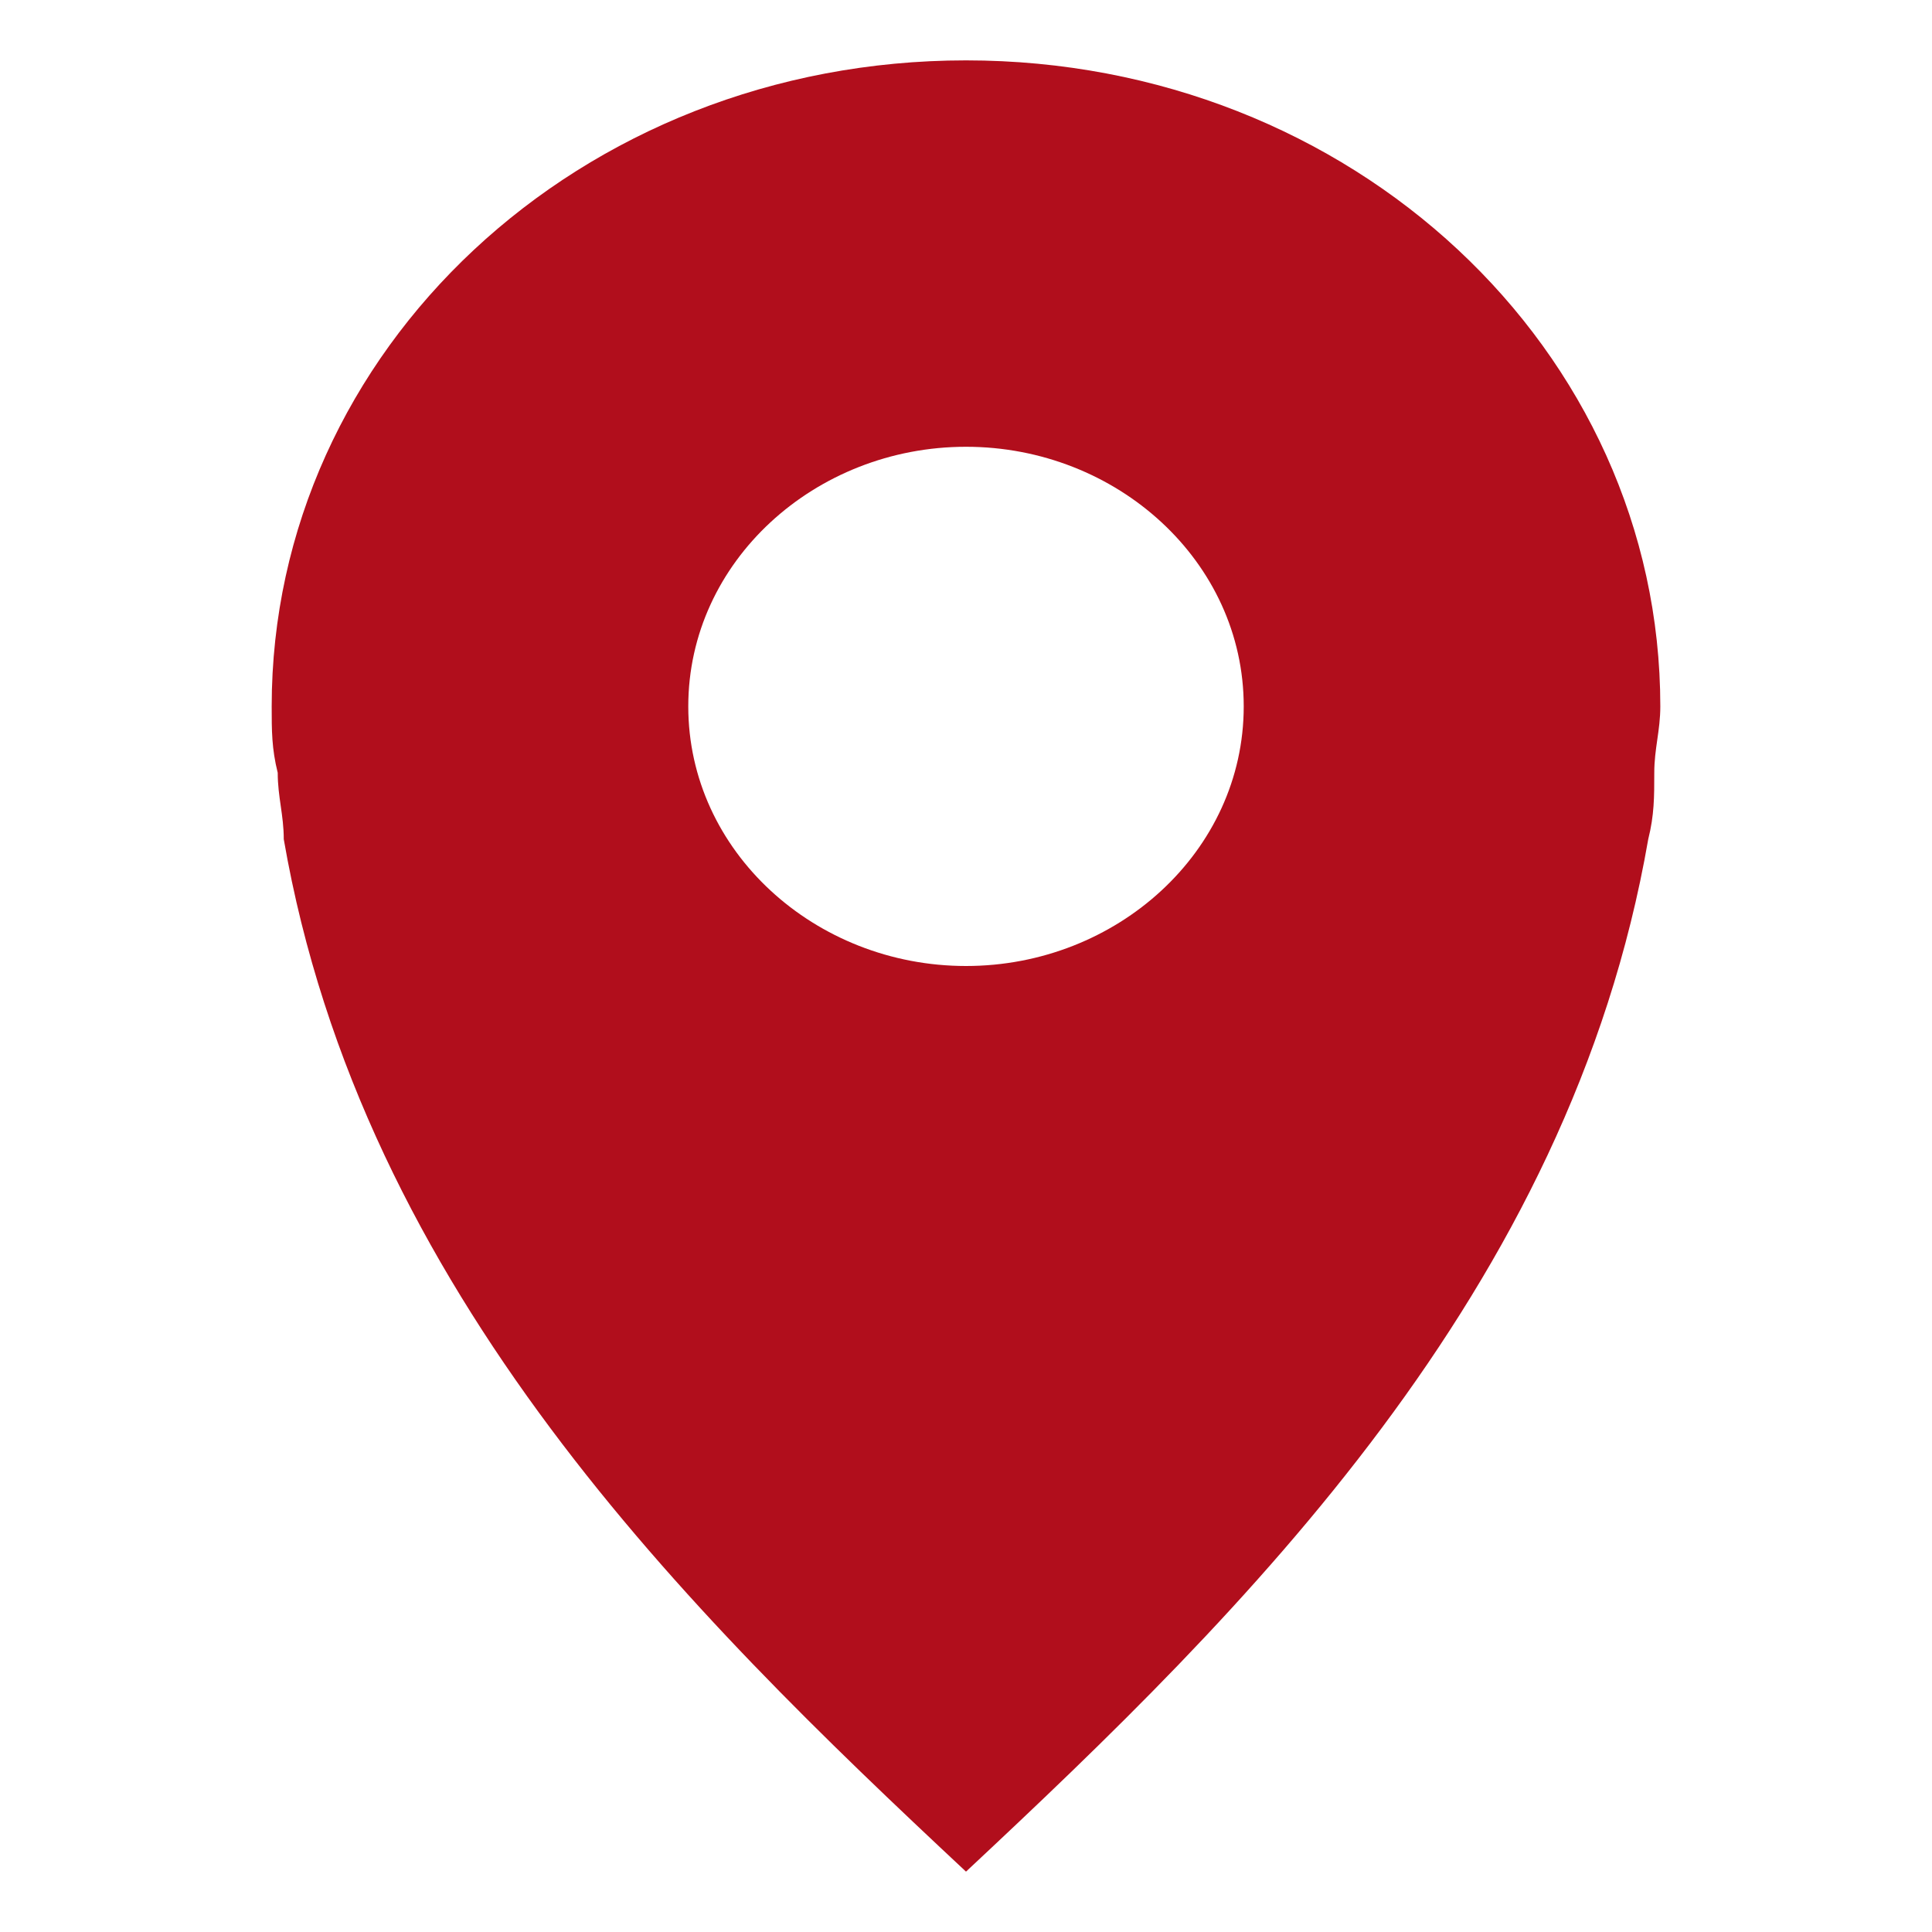 <svg width="32" height="32" viewBox="0 0 32 32" fill="none" xmlns="http://www.w3.org/2000/svg">
<path d="M16 1C9.6 1 4.5 5.8 4.5 11.7C4.5 12.1 4.5 12.4 4.6 12.8C4.6 13.2 4.7 13.5 4.7 13.9C6 21.4 11.4 26.7 16 31C20.6 26.7 26 21.4 27.3 13.9C27.4 13.5 27.4 13.2 27.4 12.8C27.4 12.4 27.5 12.1 27.5 11.7C27.5 5.8 22.4 1 16 1ZM16 7.4C18.5 7.4 20.6 9.3 20.6 11.7C20.6 14.1 18.5 16 16 16C13.5 16 11.4 14.1 11.4 11.7C11.4 9.3 13.5 7.4 16 7.4Z" fill="#b10e1c"/>
</svg>
